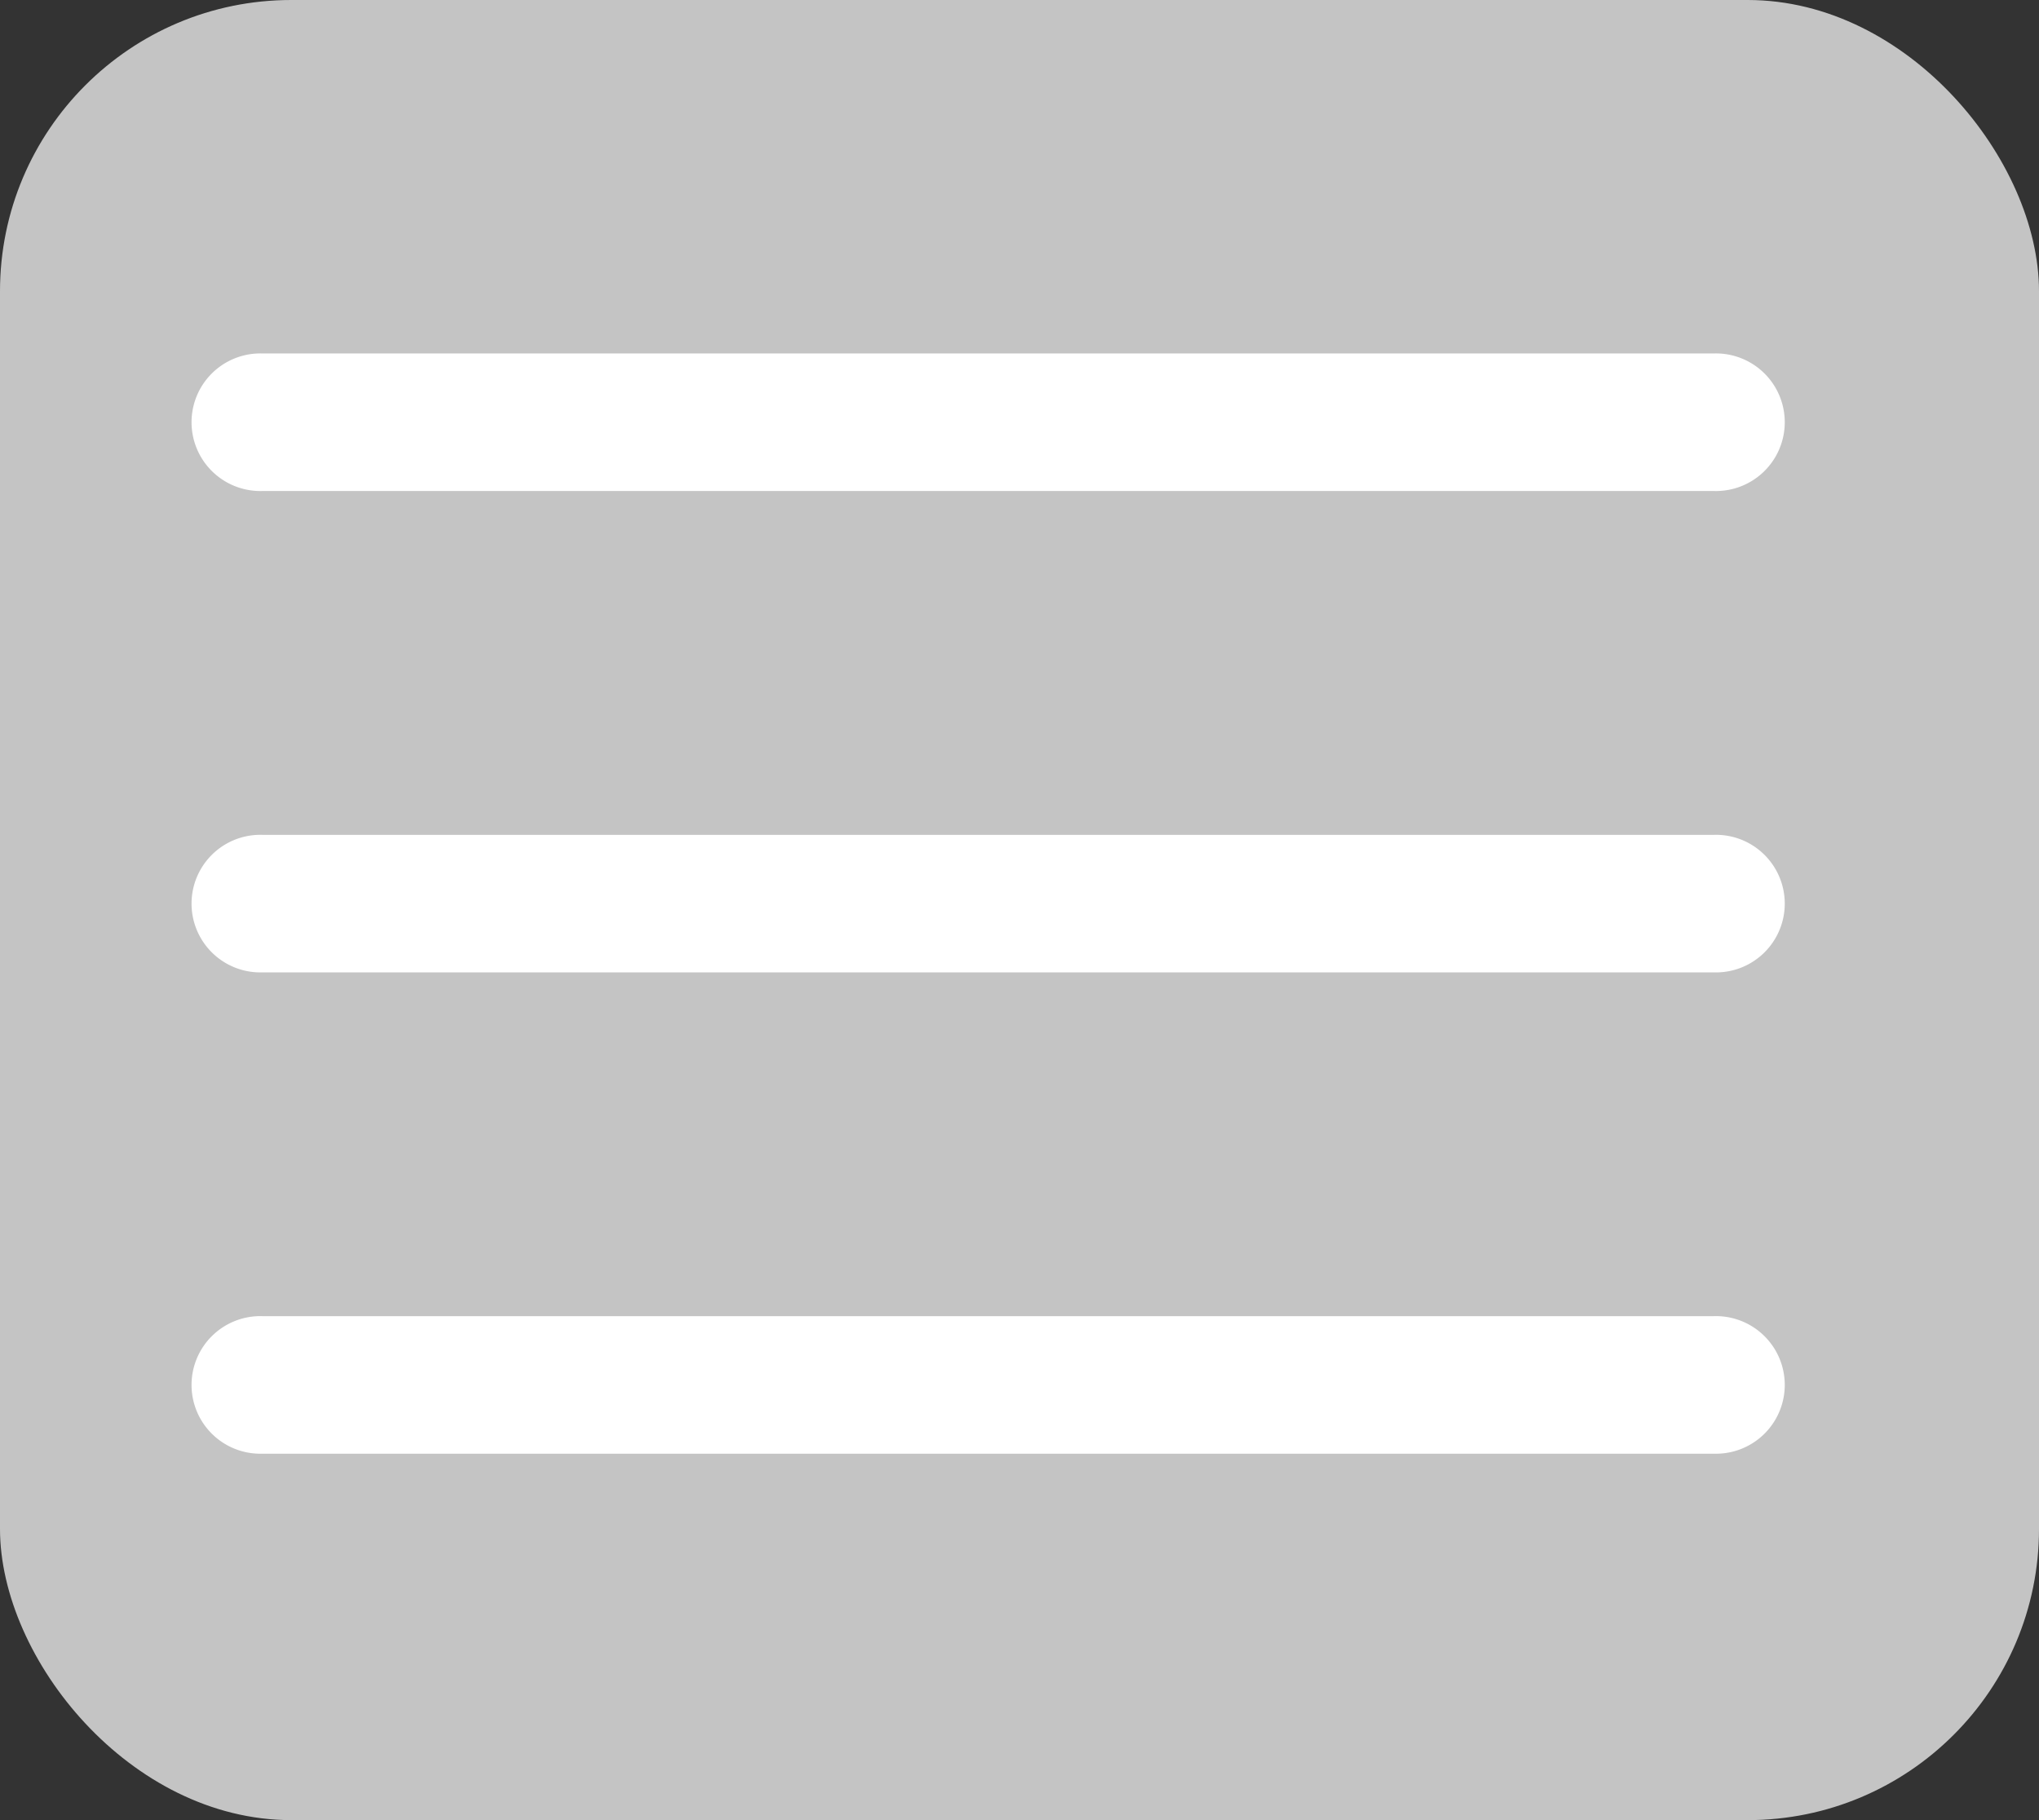<svg xmlns="http://www.w3.org/2000/svg" width="28" height="25" viewBox="0 0 28 25">
  <rect x="0" y="0" width="28" height="25" fill="#333333" stroke="none"/>
  <g id="Group_81" data-name="Group 81" transform="translate(-0.478)">
    <rect id="Rectangle_39" data-name="Rectangle 39" width="28" height="25" rx="4" transform="translate(0.478 0)" fill="#c4c4c4"/>
    <g id="menu-burger" transform="translate(3.135 4.855)">
      <path id="Path_329" data-name="Path 329" d="M20.876,224H.949a.945.945,0,1,0,0,1.889H20.876a.945.945,0,1,0,0-1.889Z" transform="translate(0 -217.388)" fill="#fff"/>
      <path id="Path_330" data-name="Path 330" d="M.949,76.556H20.876a.945.945,0,1,0,0-1.889H.949a.945.945,0,1,0,0,1.889Z" transform="translate(0 -74.667)" fill="#fff"/>
      <path id="Path_331" data-name="Path 331" d="M20.876,373.333H.949a.945.945,0,1,0,0,1.889H20.876a.945.945,0,1,0,0-1.889Z" transform="translate(0 -360.11)" fill="#fff"/>
    </g>
  </g>
</svg>
